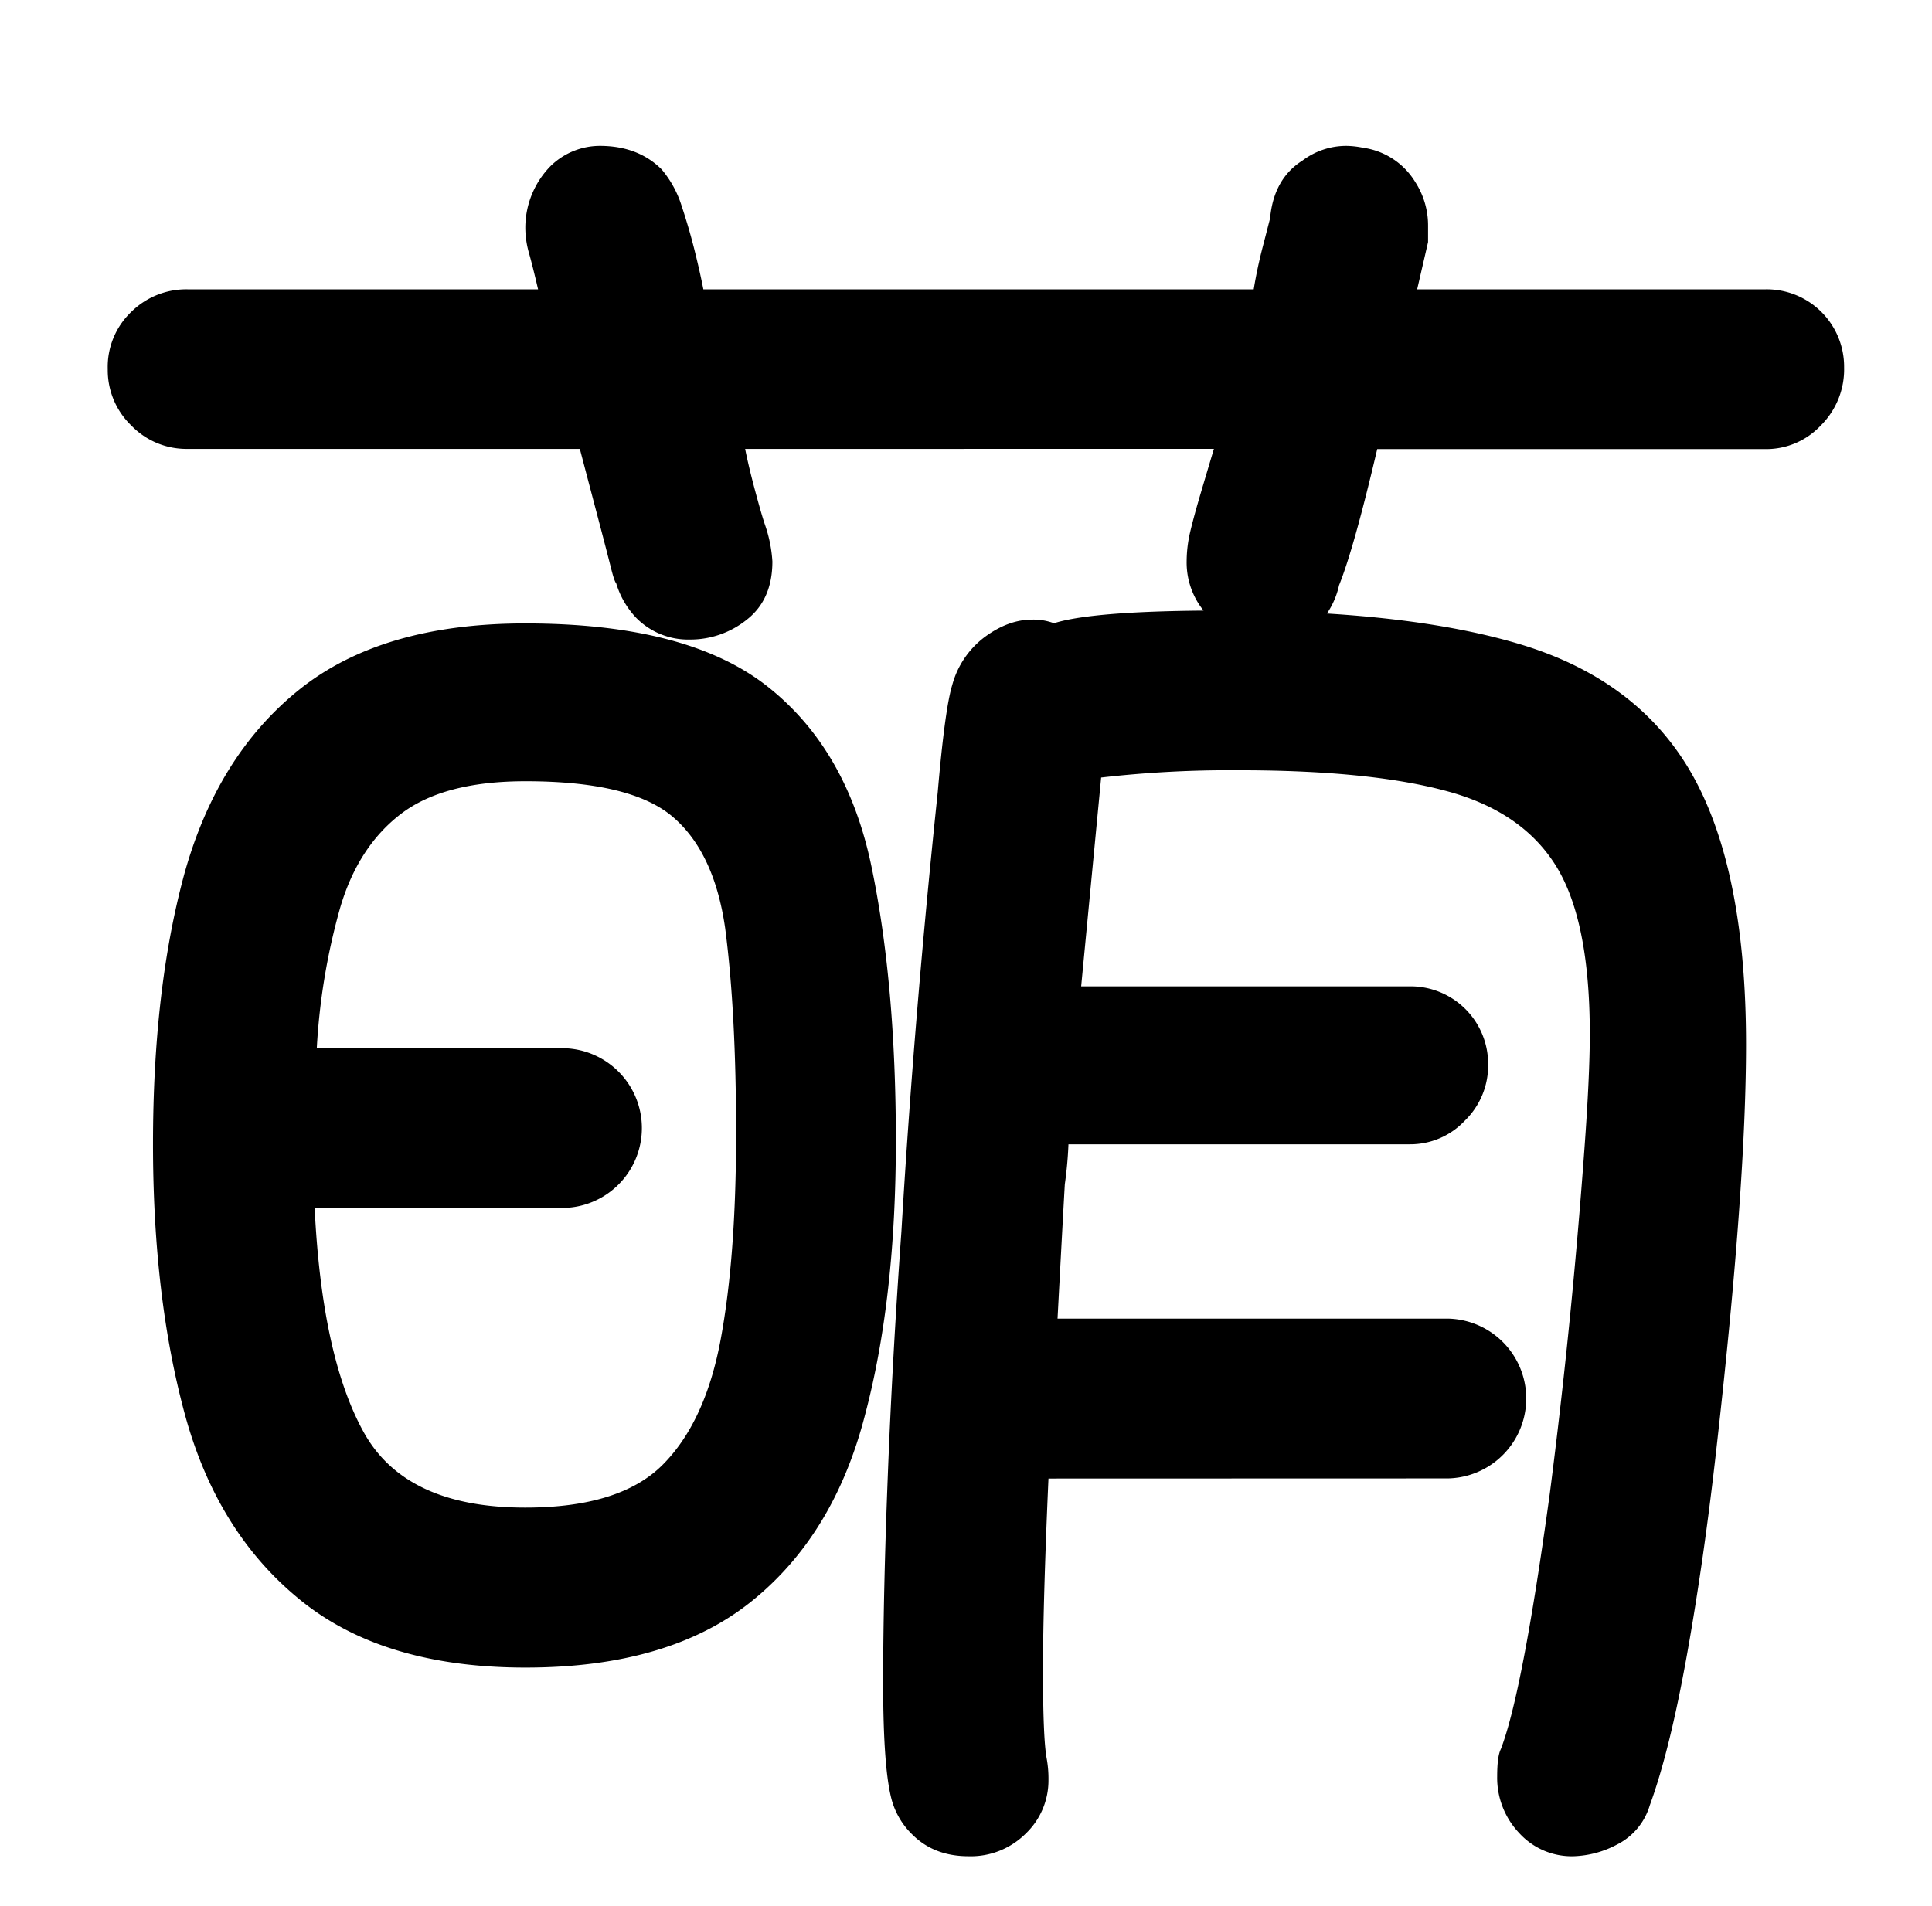 <svg xmlns="http://www.w3.org/2000/svg" viewBox="0 0 493.99 487.48">
    <path fill="currentColor" d="M326.13,164q-10.69,0-16.72-6a19.64,19.64,0,0,1-6-14.4,33.38,33.38,0,0,1,.93-7.66q.93-3.94,2.79-10.22t3.25-10.91H190.52c.62,3.09,1.47,6.66,2.55,10.68s1.93,7,2.56,8.82a34.87,34.87,0,0,1,1.86,9.29q0,9.75-6.51,14.86a23.06,23.06,0,0,1-14.63,5.11,18.64,18.64,0,0,1-13.7-5.57,22,22,0,0,1-5.1-8.83c-.32-.3-.78-1.69-1.4-4.18s-1.7-6.65-3.25-12.54-3.1-11.76-4.64-17.64H47.94a19.6,19.6,0,0,1-14.39-6,19.64,19.64,0,0,1-6-14.4,19.44,19.44,0,0,1,6-14.63A20,20,0,0,1,47.94,74h89.64q-1.4-6-2.33-9.29a23.48,23.48,0,0,1-.93-6.5,22.51,22.51,0,0,1,6.51-15.79,18.05,18.05,0,0,1,12.54-5.11q9.75,0,15.79,6a26.93,26.93,0,0,1,5.1,9.28q1.86,5.58,3.26,11.15T179.84,74H320.56c.61-3.72,1.39-7.35,2.32-10.92s1.54-6,1.86-7.2q.92-10.2,8.36-14.86a18.55,18.55,0,0,1,11.14-3.71,22.27,22.27,0,0,1,4.18.46,18.61,18.61,0,0,1,13.47,8.83,20.42,20.42,0,0,1,3.25,11.14v4.18L362.35,74h89.17a19.8,19.8,0,0,1,20,20,20.2,20.2,0,0,1-6,14.86,19.13,19.13,0,0,1-13.94,6H352.14q-6,25.55-9.76,34.83a20.74,20.74,0,0,1-5.57,10.22A14.48,14.48,0,0,1,326.13,164ZM47.25,361.66q-8.14-30-8.13-69.2T47,224q8.37-30.64,29.49-47.6t57.82-16.95q41.34,0,61.77,16t26.71,46q6.27,30,6.27,70.36t-7.9,70.13q-7.9,30.64-29,47.6t-57.82,16.95q-36.69,0-58-17.65Q55.38,391.61,47.25,361.66Zm33.2-52.72Q82.31,347,93,366.3t41.33,19.27q24.15,0,35.07-10.91t14.86-32.05q3.94-21.12,3.95-52.47t-2.79-52.72q-2.79-19.5-13.47-28.56t-37.62-9.05q-20.89,0-31.81,8.35T87,232.08a165.23,165.23,0,0,0-6,36h62.69a20.43,20.43,0,0,1,0,40.86Zm187.63,69.2q-1.4,31.59-1.4,49t.93,22.52a28.85,28.85,0,0,1,.47,5.58,18.76,18.76,0,0,1-5.81,13.7,19.87,19.87,0,0,1-14.63,5.8q-8.82,0-14.39-5.57a19.7,19.7,0,0,1-5.11-8.36q-2.34-7.9-2.33-30.65T227,377.45q1.16-30,3.48-62.47,3.24-54.8,9.29-112.39,1.84-21.36,3.71-27.4a22.7,22.7,0,0,1,8.36-12.31q6-4.41,12.08-4.41a15,15,0,0,1,5.57.93q10.21-3.24,43.19-3.25,47.83,0,76.63,8.82,30.18,9.3,43.66,33.67t13.47,68.51q0,36.23-7.44,102.17-3.25,29.25-7.66,53.87t-9.52,38.55a16.43,16.43,0,0,1-8.36,10,25.22,25.22,0,0,1-11.15,3,18.16,18.16,0,0,1-13.93-6,20.5,20.5,0,0,1-5.57-14.39c0-3.41.3-5.73.93-7q5.56-14.4,12.54-65.48,5.57-43.2,8.82-87.78,1.4-19,1.39-29.72,0-29.27-8.82-43.19t-28.33-19Q349.82,197,316.84,197a288.69,288.69,0,0,0-35.29,1.86l-5.11,53.4H360.5a19.84,19.84,0,0,1,20,20,19.66,19.66,0,0,1-6,14.4,19.13,19.13,0,0,1-13.93,6H273.19a101.65,101.65,0,0,1-.93,10.22q-.48,8.35-1.86,34.36h99.85a20.44,20.44,0,0,1,0,40.87Z"/>
</svg>
